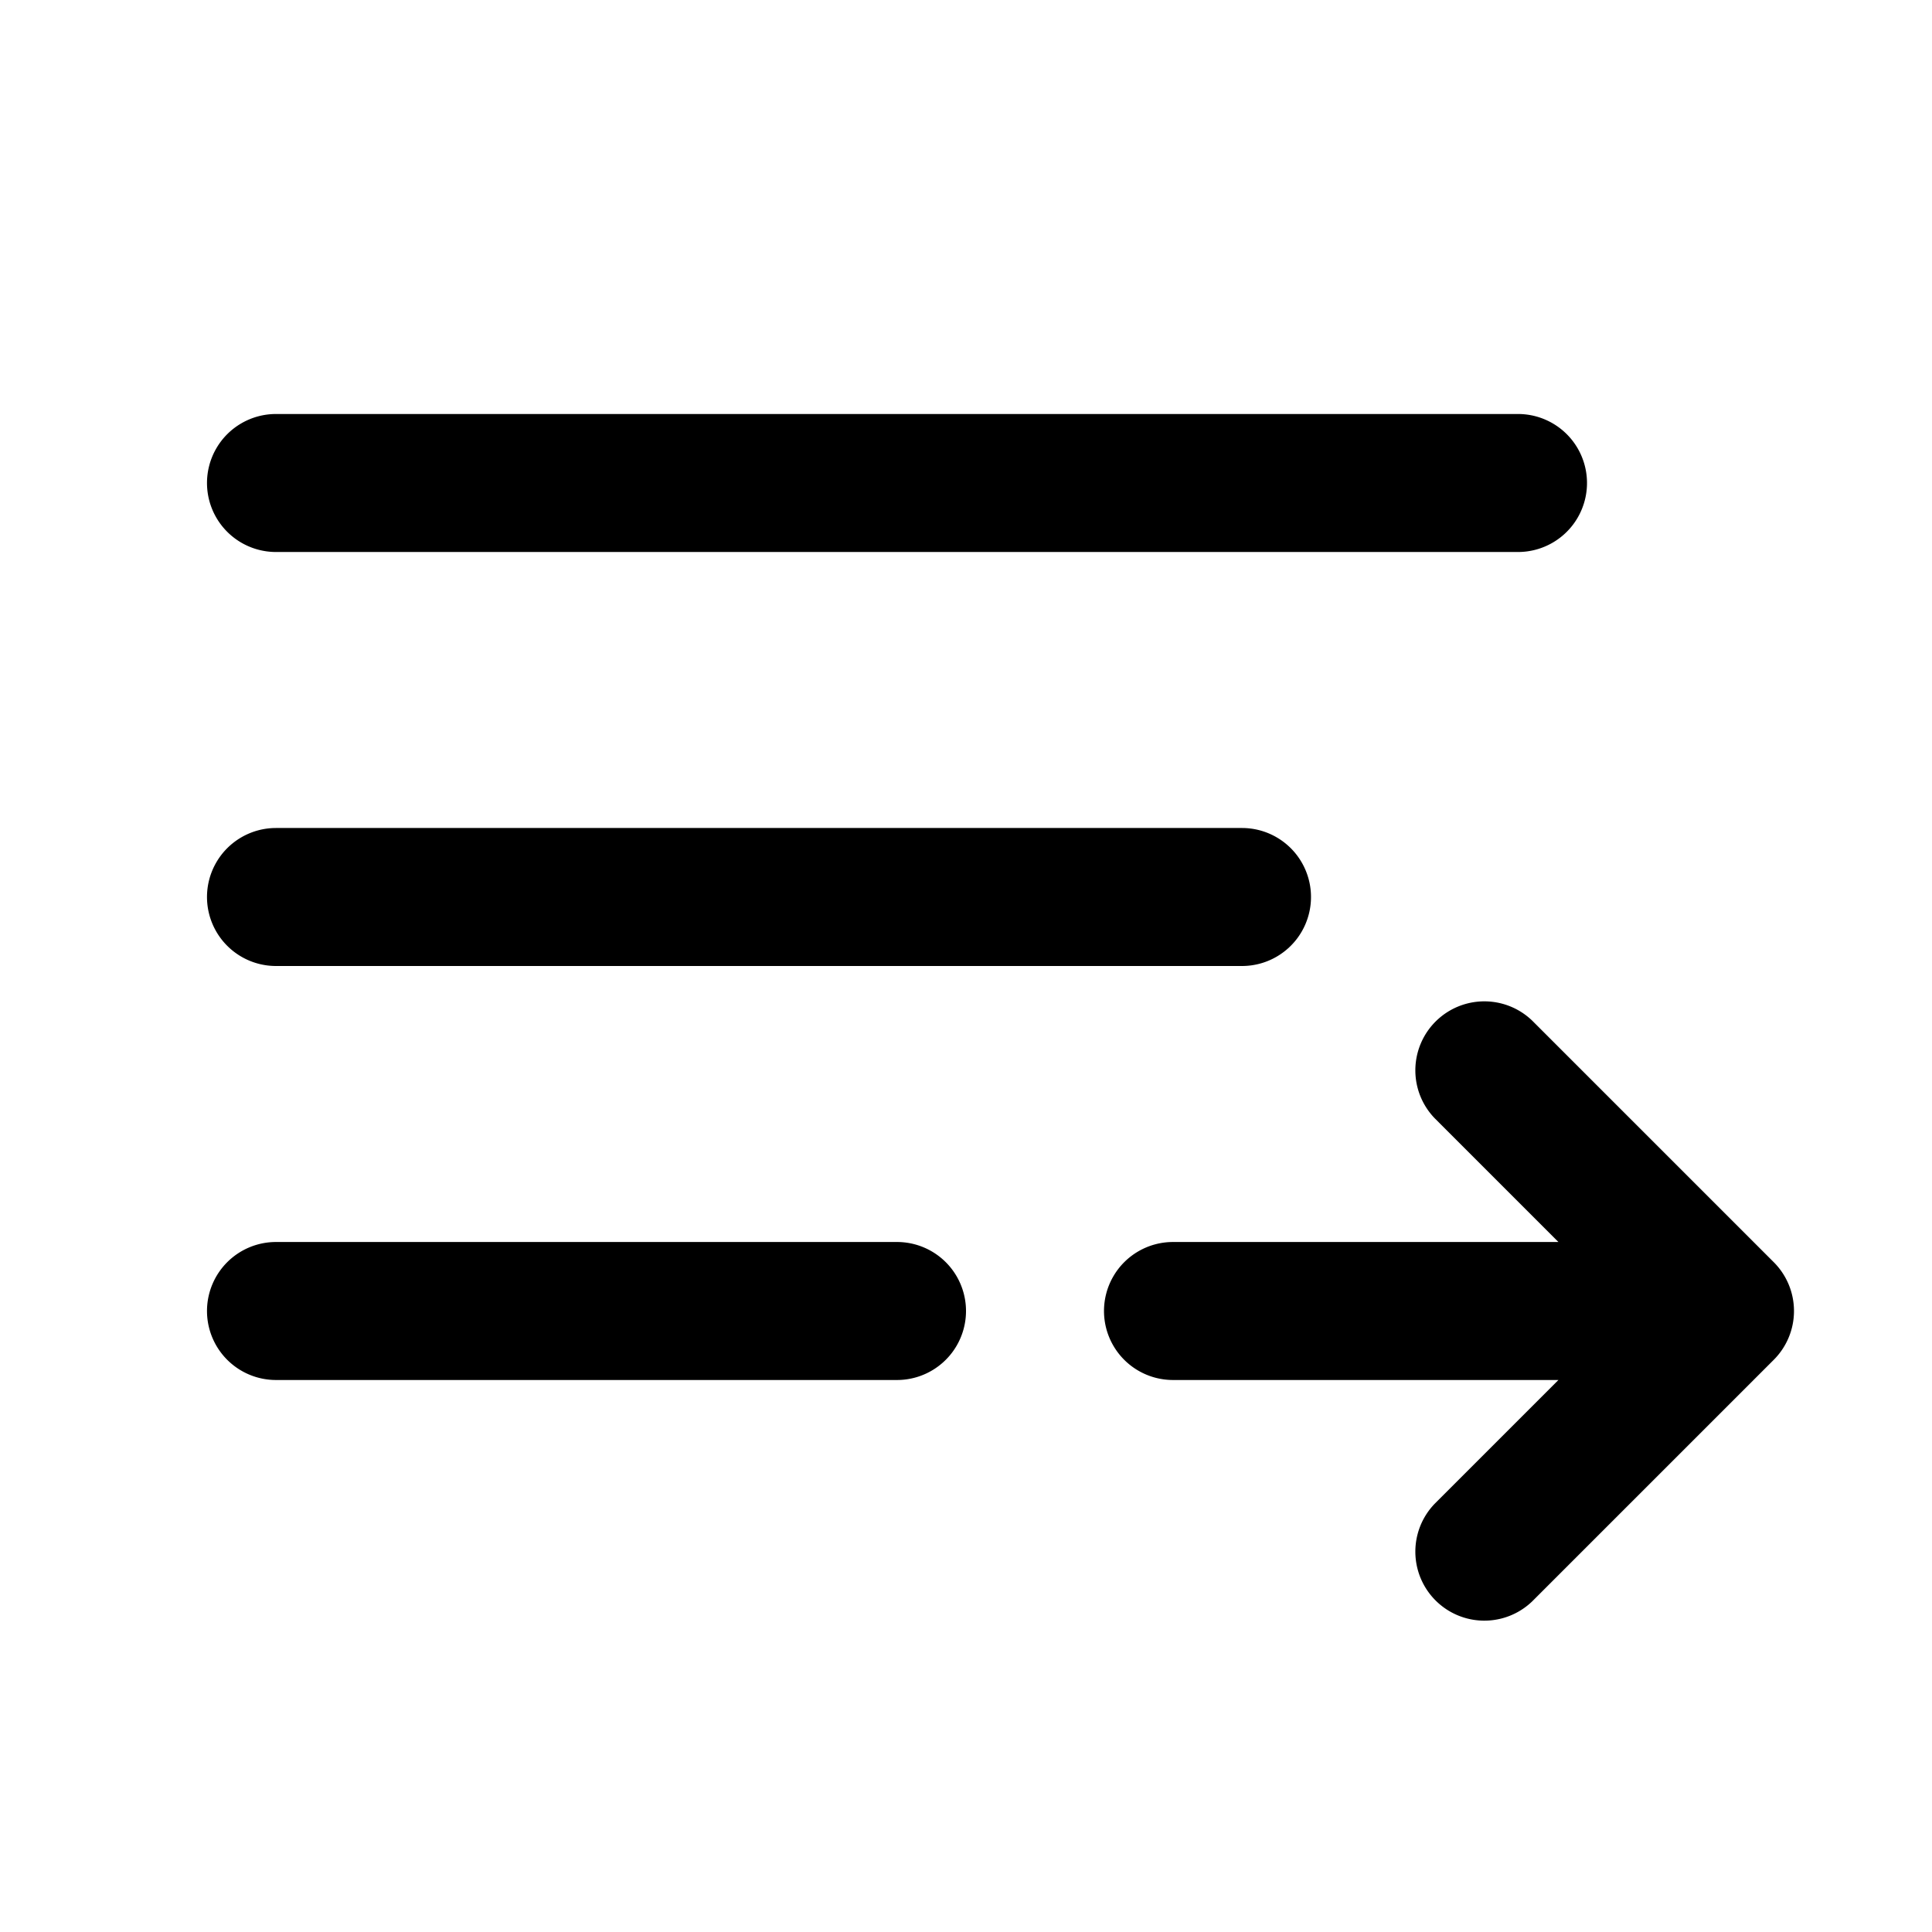 <svg xmlns="http://www.w3.org/2000/svg" width="28" height="28" fill="currentColor" viewBox="0 0 28 28"><path d="M4 6a1 1 0 0 0 0 2h18a1 1 0 1 0 0-2H4Zm0 6a1 1 0 1 0 0 2h14a1 1 0 1 0 0-2H4Zm-1 7a1 1 0 0 1 1-1h9a1 1 0 1 1 0 2H4a1 1 0 0 1-1-1Zm17.793 2.793a1 1 0 0 0 1.414 1.414l3.5-3.5a1 1 0 0 0 0-1.414l-3.5-3.5a1 1 0 0 0-1.414 1.414L22.586 18H17a1 1 0 1 0 0 2h5.586l-1.793 1.793Z"/></svg>